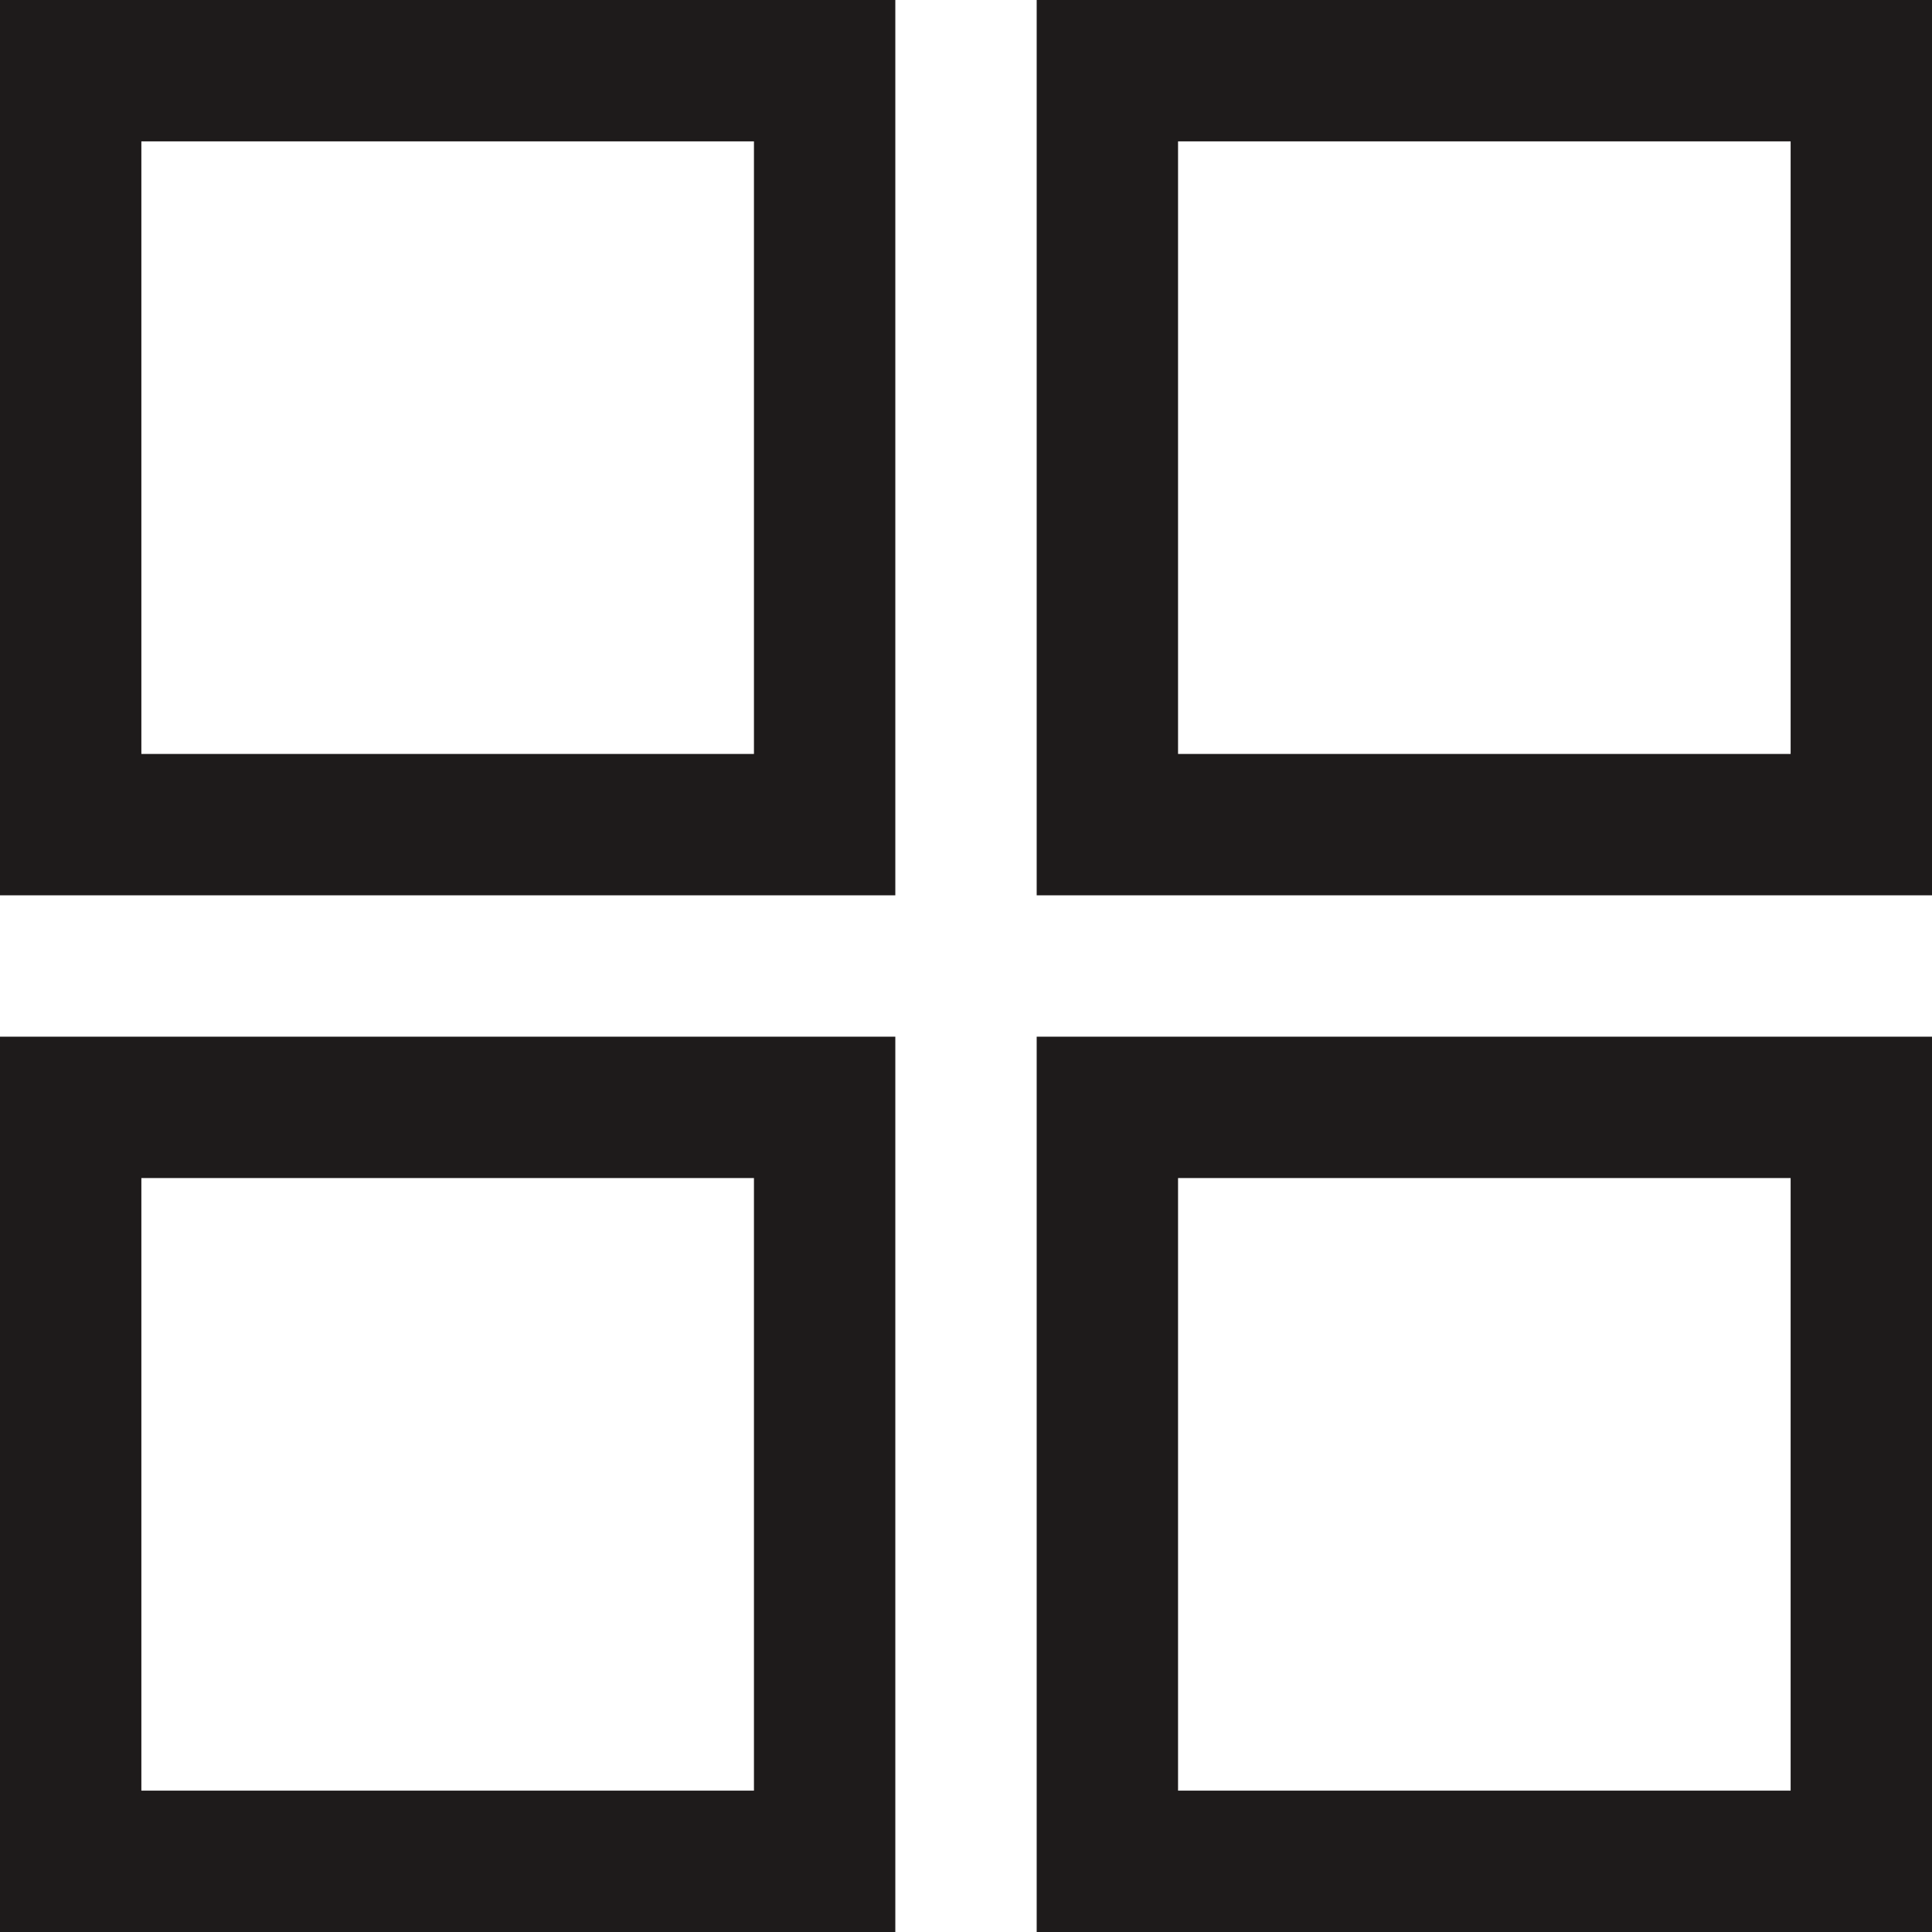 <svg xmlns="http://www.w3.org/2000/svg" width="164" height="164" viewBox="0 0 164 164">
    <path fill="#1E1B1B" fill-rule="nonzero" d="M12 64h52V12H12v52zM0 0h76v76H0V0zm12 152h52v-52H12v52zM0 88h76v76H0V88zm100-24h52V12h-52v52zM88 0h76v76H88V0zm12 152h52v-52h-52v52zM88 88h76v76H88V88z"/>
</svg>
